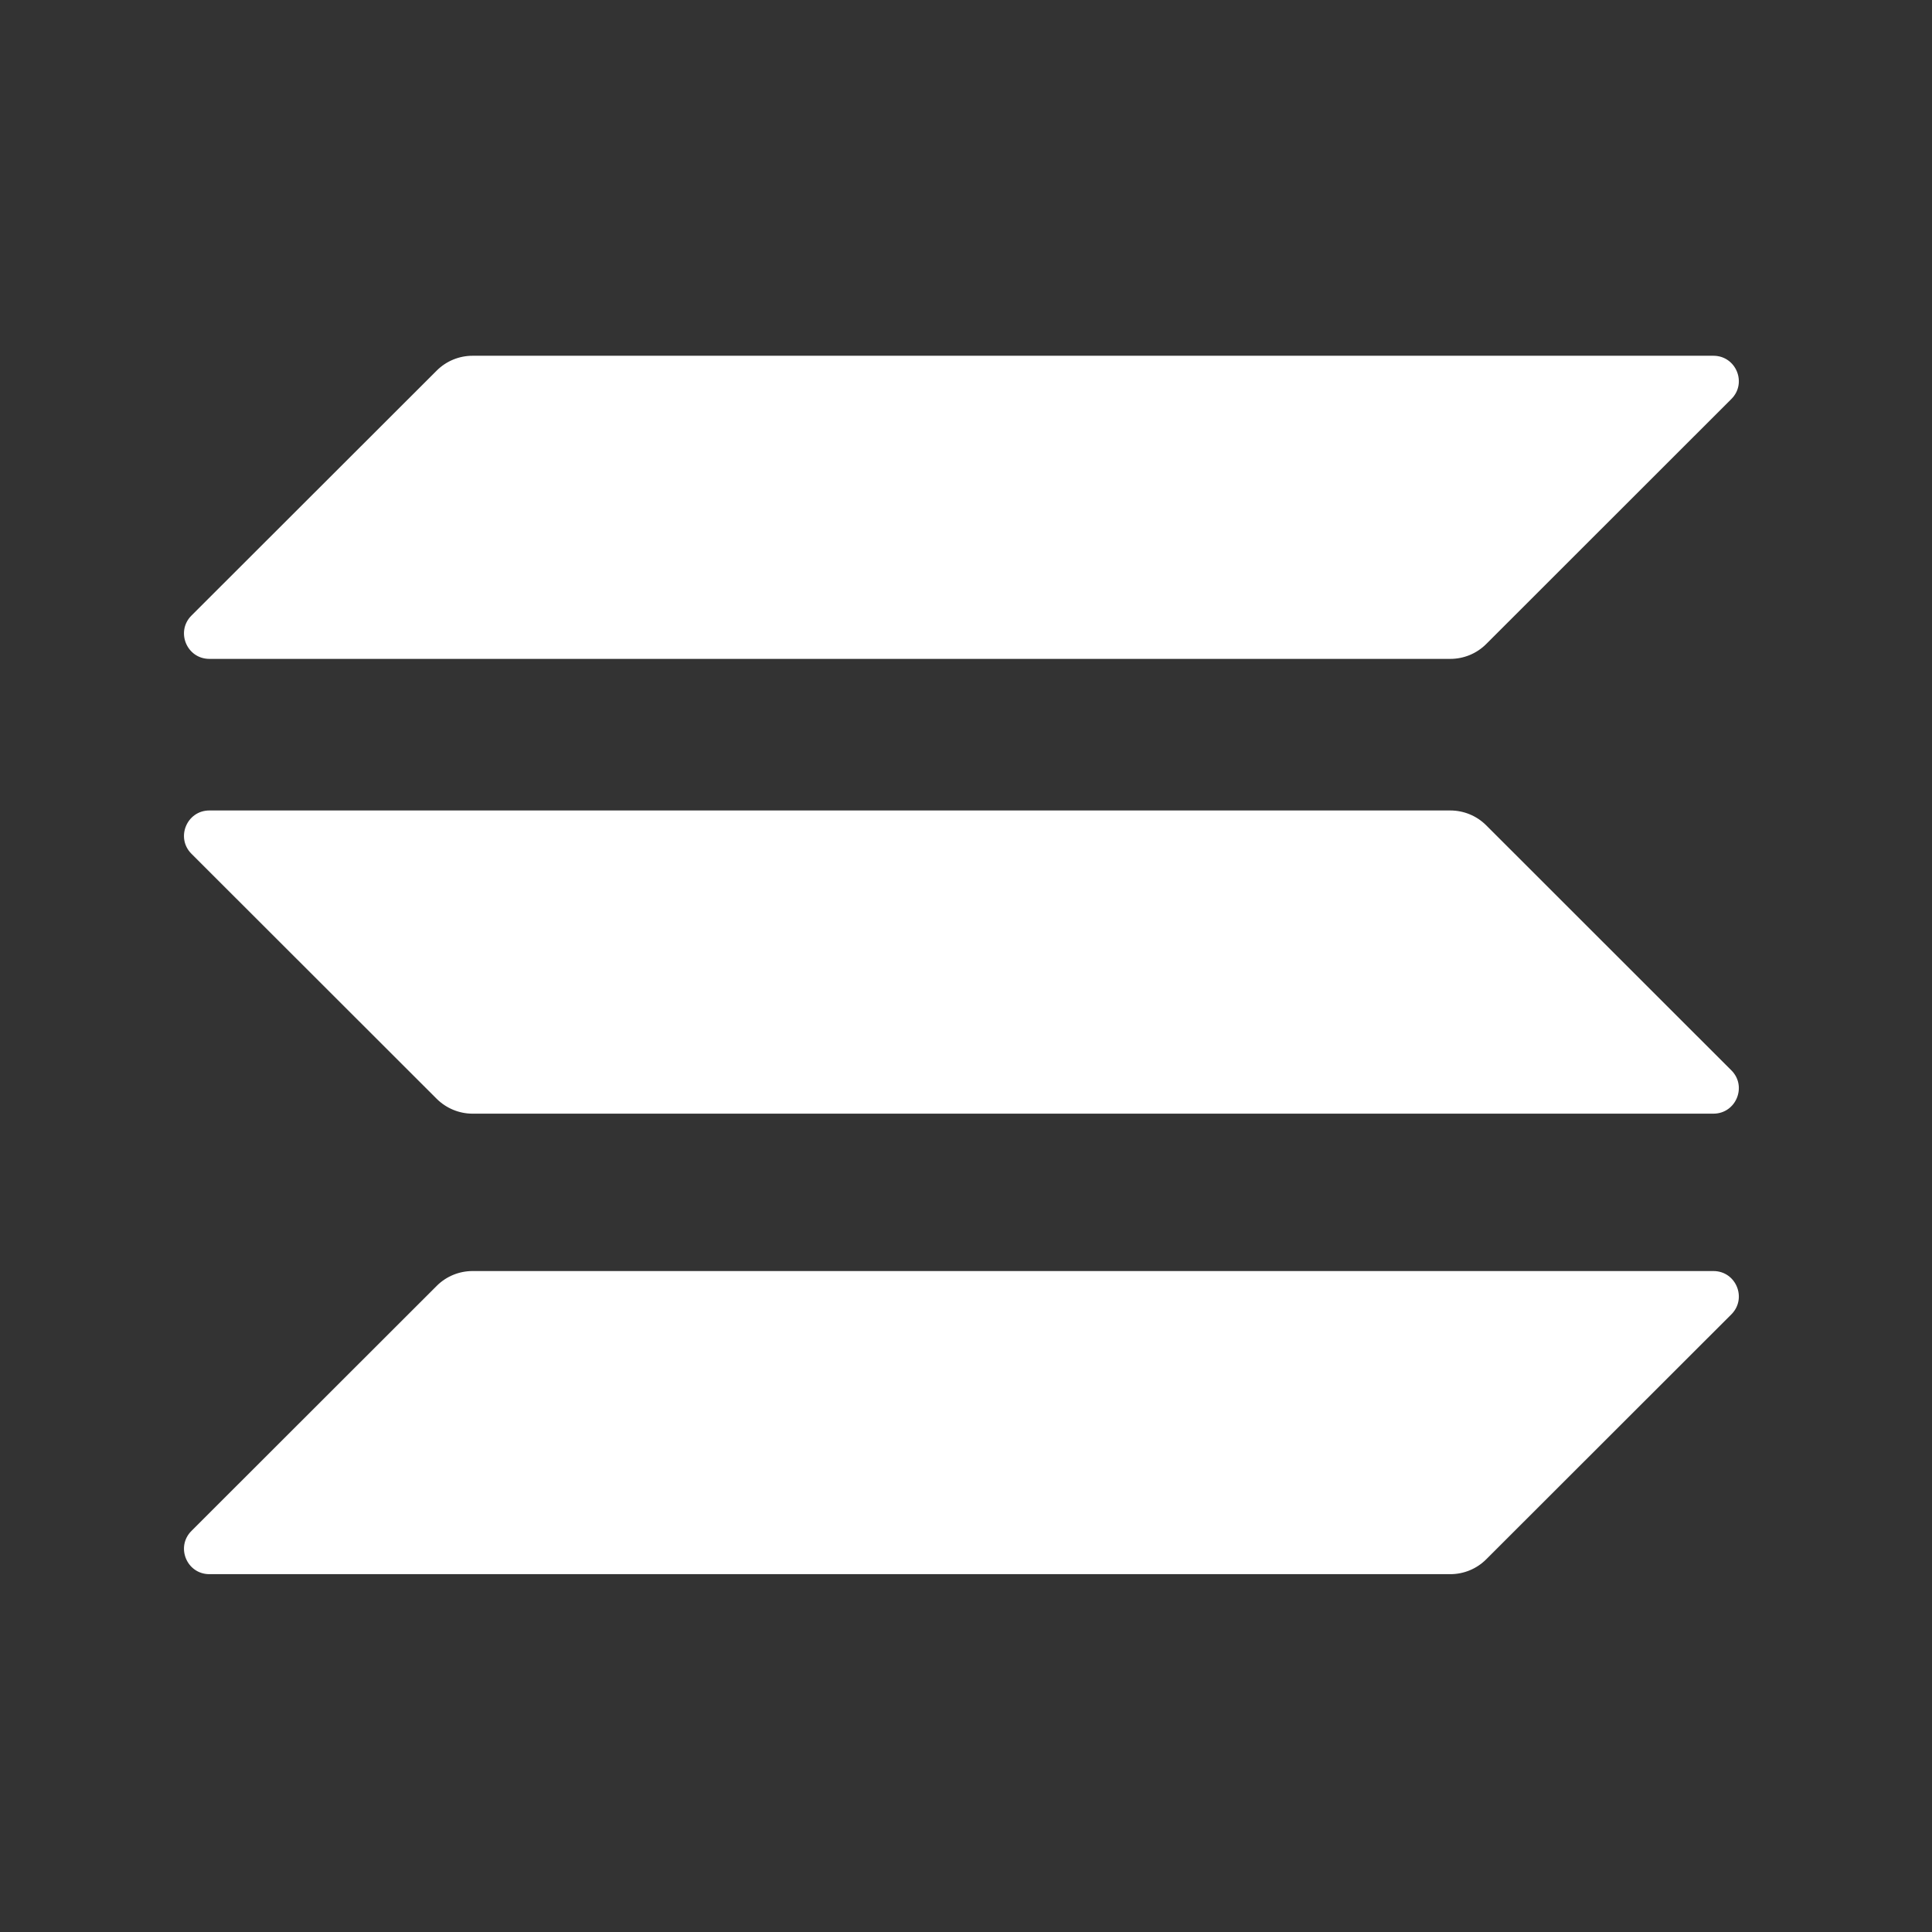 <svg width="28" height="28" viewBox="0 0 28 28" fill="none" xmlns="http://www.w3.org/2000/svg">
<rect x="0" y="0" width="28" height="28" fill="#333333" stroke="none"/>
<path d="M6.329 18.636C6.467 18.498 6.654 18.421 6.848 18.421H24.832C25.16 18.421 25.324 18.817 25.092 19.049L21.539 22.599C21.401 22.737 21.214 22.814 21.019 22.814H3.035C2.707 22.814 2.543 22.419 2.775 22.187L6.329 18.636Z" fill="url(#paint0_linear)"/>
<path d="M6.329 5.371C6.467 5.233 6.654 5.156 6.848 5.156H24.832C25.16 5.156 25.324 5.552 25.092 5.783L21.539 9.334C21.401 9.472 21.214 9.549 21.019 9.549H3.035C2.707 9.549 2.543 9.153 2.775 8.921L6.329 5.371Z" fill="url(#paint1_linear)"/>
<path d="M21.539 11.961C21.401 11.823 21.214 11.746 21.019 11.746H3.035C2.707 11.746 2.543 12.142 2.775 12.374L6.329 15.925C6.467 16.062 6.654 16.14 6.848 16.14H24.832C25.16 16.14 25.324 15.743 25.092 15.512L21.539 11.961Z" fill="url(#paint2_linear)"/>
<defs>
<linearGradient id="paint0_linear" x1="17.901" y1="0.312" x2="5.455" y2="24.151" gradientUnits="userSpaceOnUse">
<stop stop-color="white"/>
<stop offset="1" stop-color="white"/>
</linearGradient>
<linearGradient id="paint1_linear" x1="17.901" y1="0.312" x2="5.455" y2="24.151" gradientUnits="userSpaceOnUse">
<stop stop-color="white"/>
<stop offset="1" stop-color="white"/>
</linearGradient>
<linearGradient id="paint2_linear" x1="17.901" y1="0.312" x2="5.455" y2="24.151" gradientUnits="userSpaceOnUse">
<stop stop-color="white"/>
<stop offset="1" stop-color="white"/>
</linearGradient>
</defs>
</svg>
